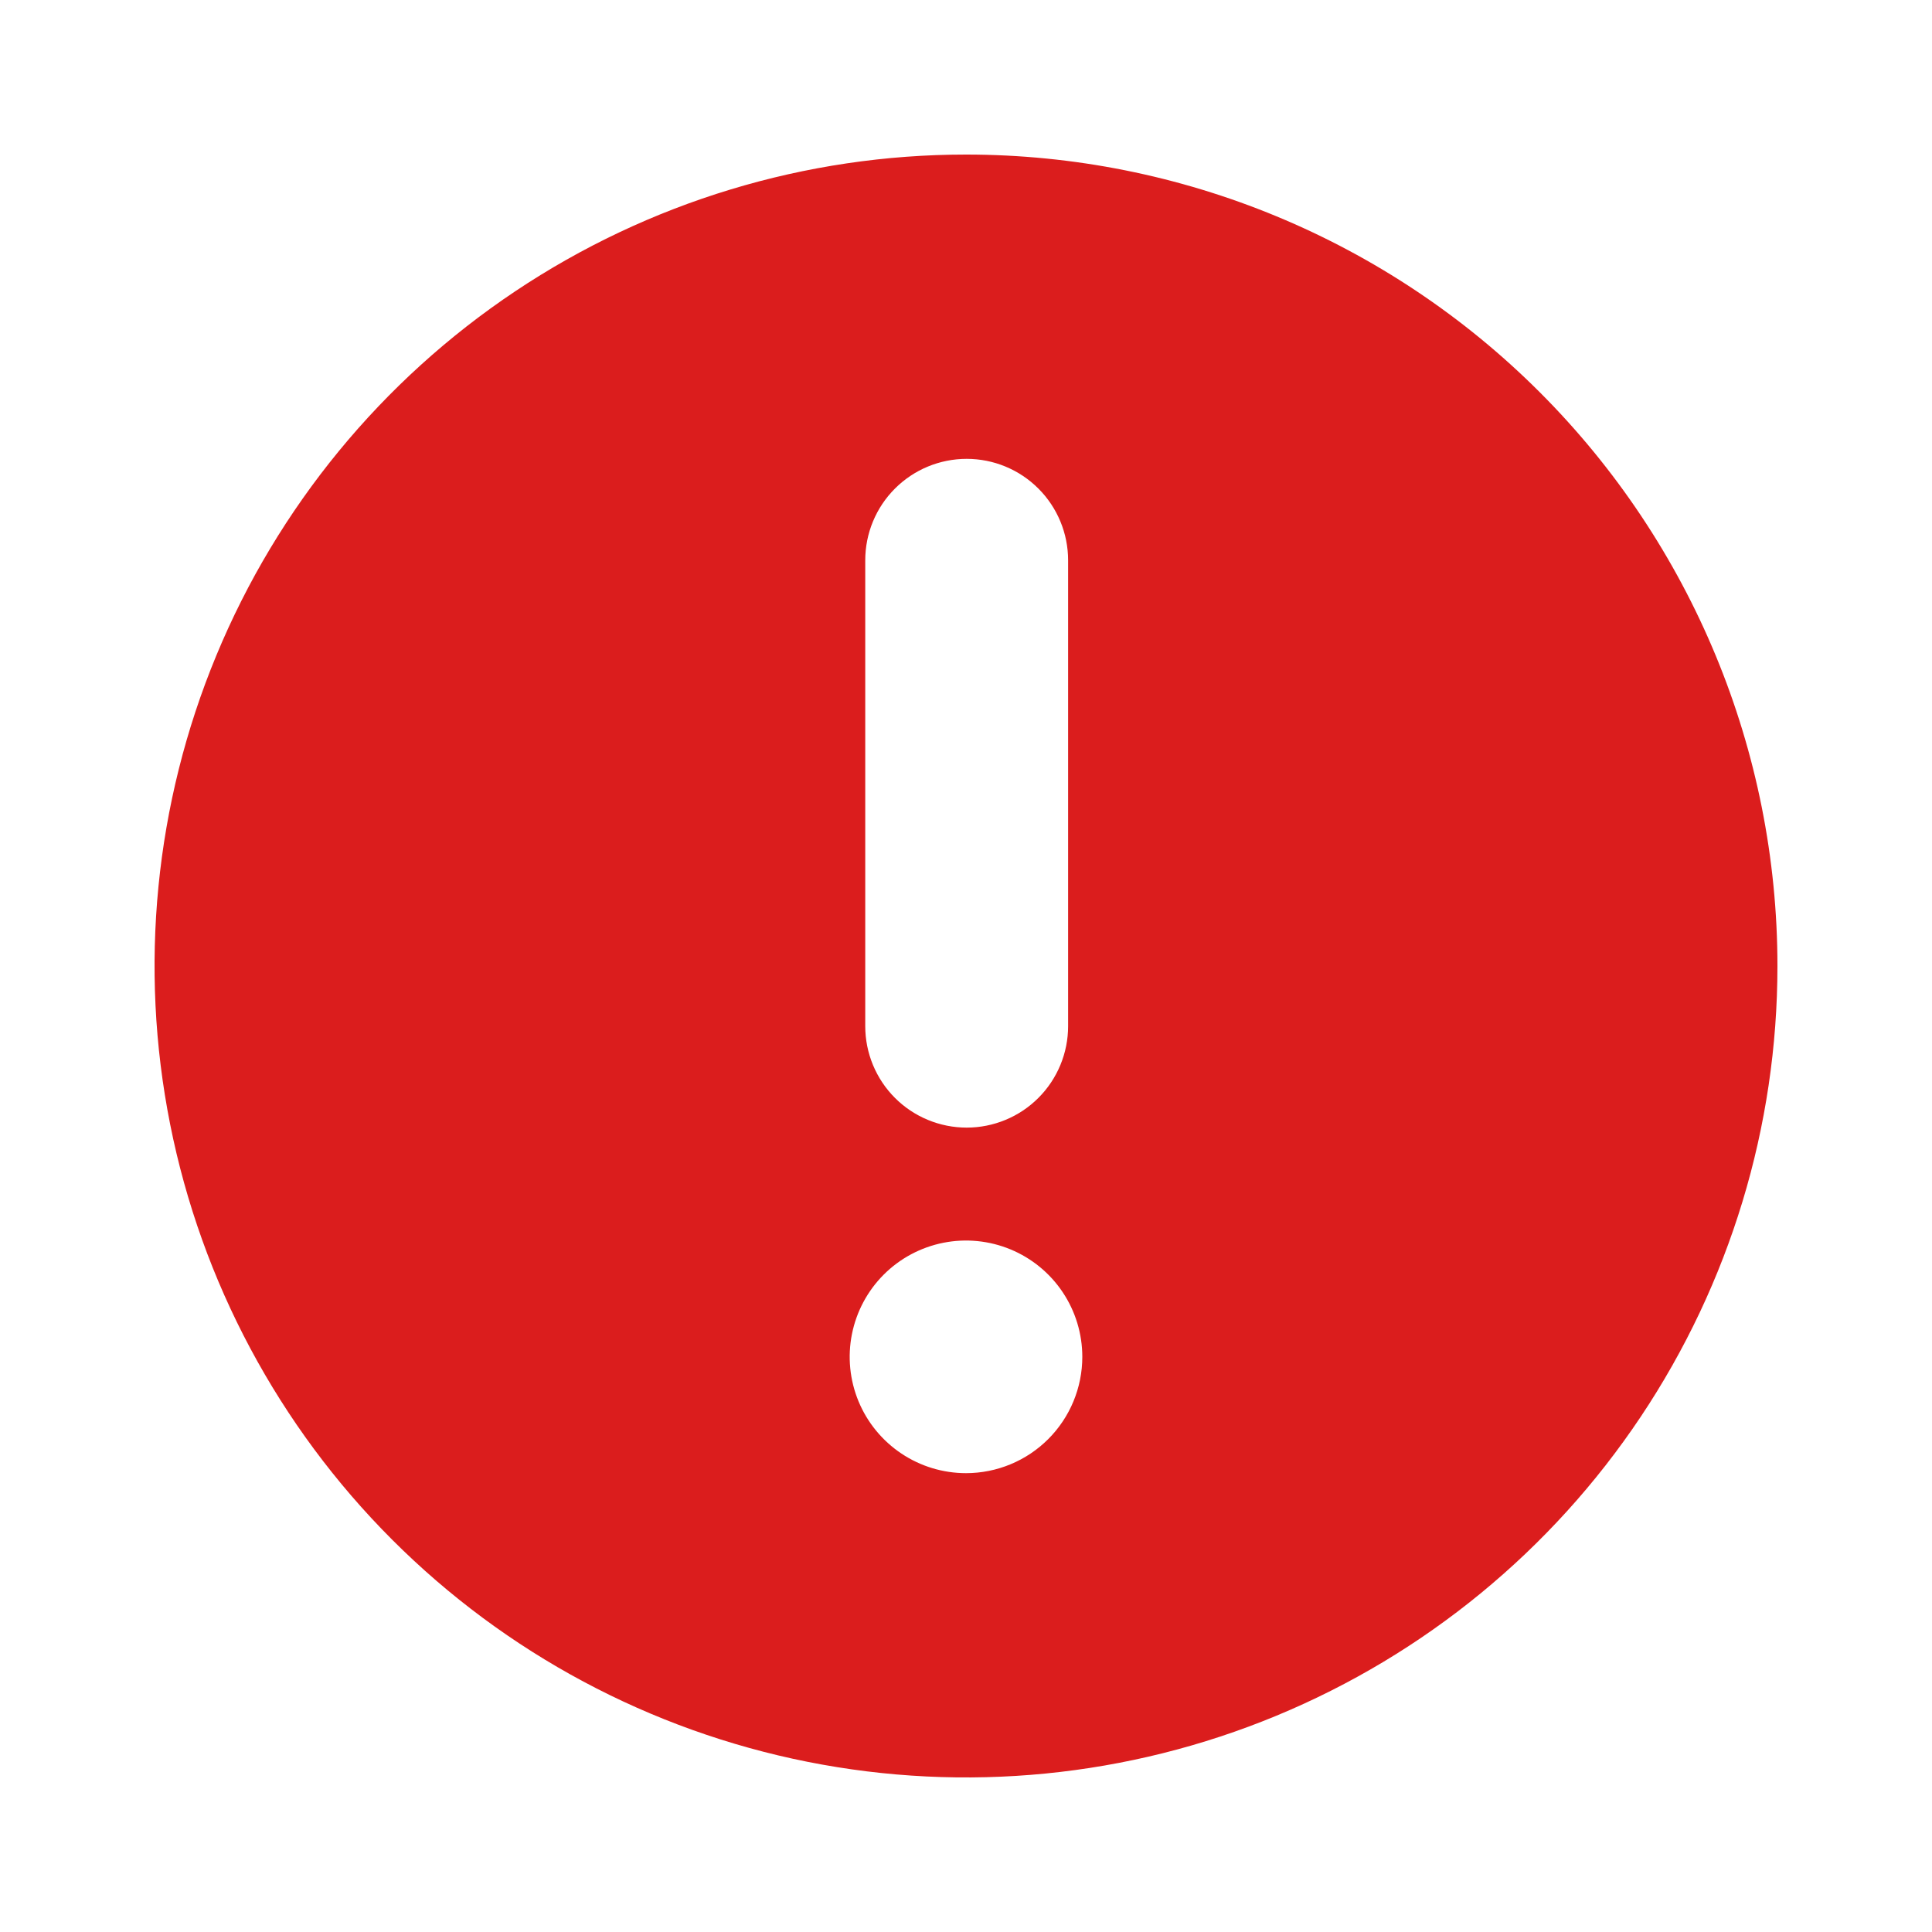 <svg width="100" height="100" viewBox="0 0 100 100" fill="none" xmlns="http://www.w3.org/2000/svg">
<g clip-path="url(#clip0_1711_7142)">
<path d="M50 8C41.693 8 33.573 10.463 26.666 15.078C19.759 19.693 14.376 26.253 11.197 33.927C8.018 41.602 7.186 50.047 8.807 58.194C10.428 66.341 14.428 73.825 20.302 79.698C26.175 85.572 33.659 89.572 41.806 91.193C49.953 92.814 58.398 91.982 66.073 88.803C73.747 85.624 80.307 80.241 84.922 73.334C89.537 66.427 92 58.307 92 50C92 38.861 87.575 28.178 79.698 20.302C71.822 12.425 61.139 8 50 8ZM44.785 29C44.785 27.608 45.338 26.272 46.323 25.288C47.307 24.303 48.643 23.75 50.035 23.75C51.427 23.75 52.763 24.303 53.747 25.288C54.732 26.272 55.285 27.608 55.285 29V53.115C55.285 53.804 55.149 54.487 54.885 55.124C54.621 55.761 54.235 56.34 53.747 56.827C53.26 57.315 52.681 57.702 52.044 57.965C51.407 58.229 50.724 58.365 50.035 58.365C49.346 58.365 48.663 58.229 48.026 57.965C47.389 57.702 46.81 57.315 46.323 56.827C45.835 56.34 45.449 55.761 45.185 55.124C44.921 54.487 44.785 53.804 44.785 53.115V29ZM50 76.25C48.809 76.25 47.645 75.897 46.656 75.235C45.666 74.574 44.894 73.634 44.438 72.534C43.983 71.434 43.863 70.223 44.096 69.055C44.328 67.888 44.901 66.815 45.743 65.973C46.585 65.131 47.658 64.558 48.826 64.326C49.993 64.093 51.204 64.213 52.304 64.668C53.404 65.124 54.344 65.895 55.005 66.885C55.667 67.875 56.02 69.039 56.02 70.23C56.02 71.827 55.386 73.358 54.257 74.487C53.128 75.616 51.597 76.25 50 76.25Z" fill="#DB1D1D"/>
</g>
<defs>
<clipPath id="clip0_1711_7142">
<rect width="100" height="100" fill="white"/>
</clipPath>
</defs>
</svg>
